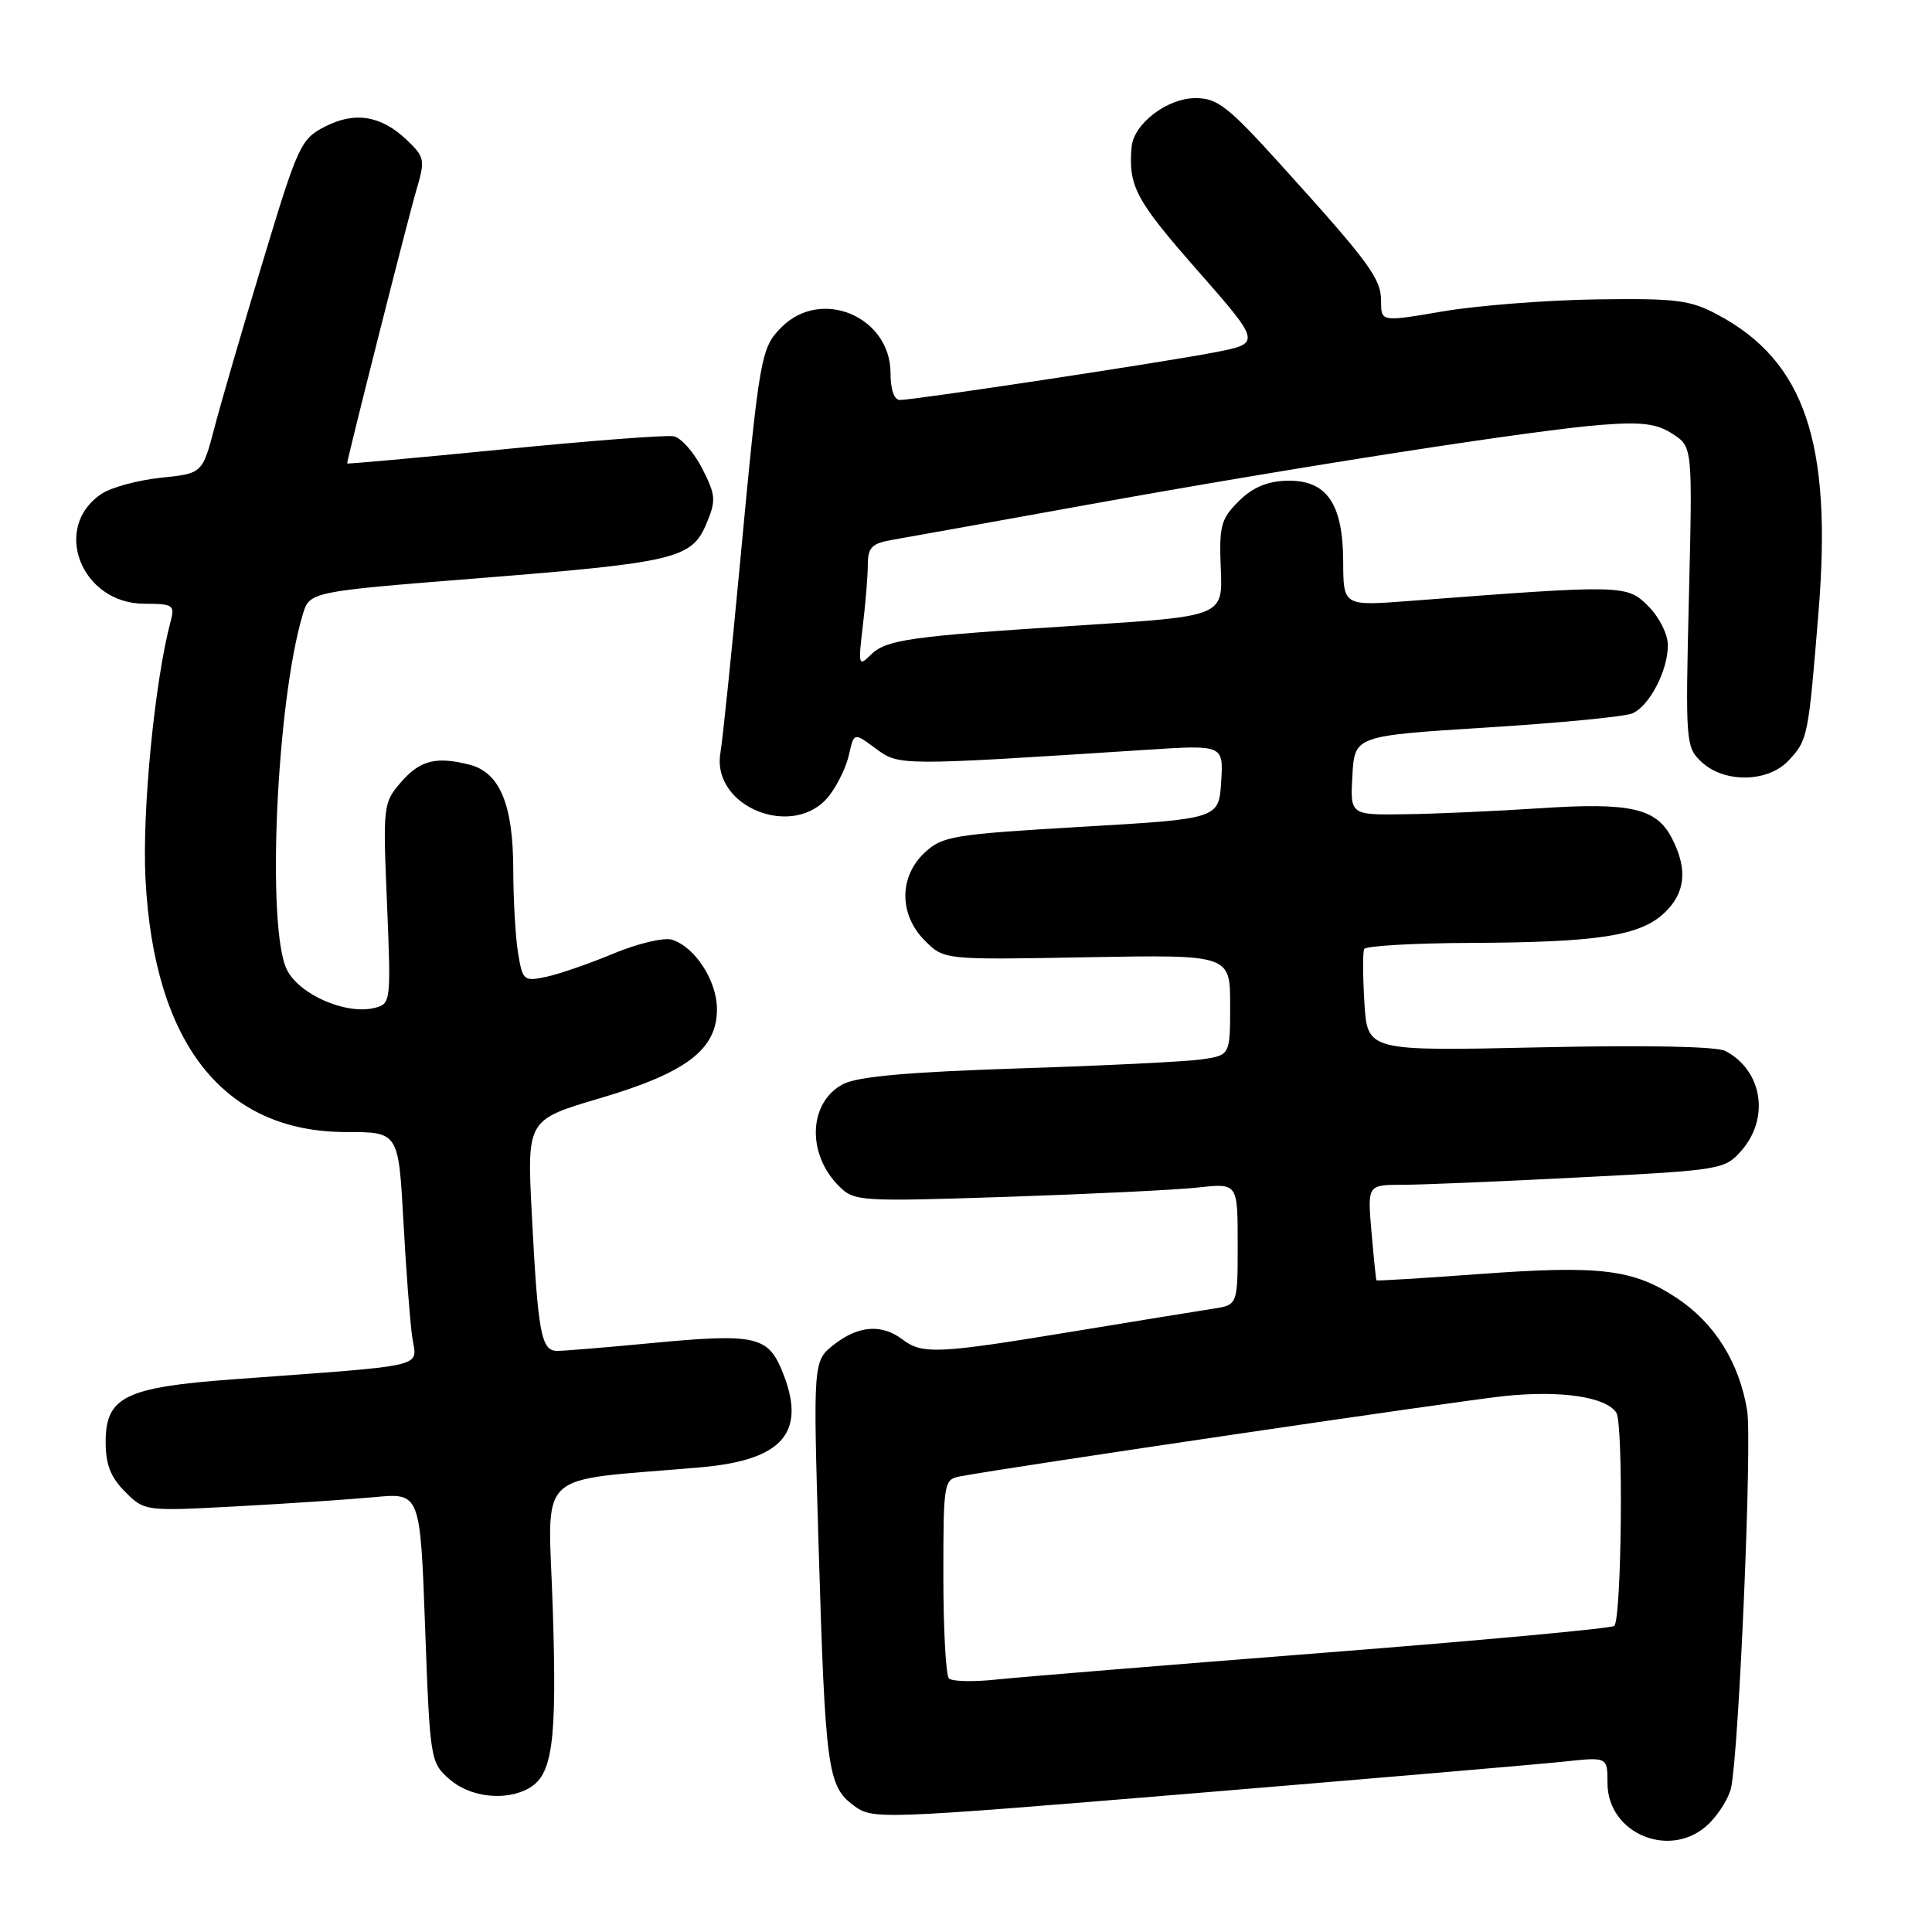 <?xml version="1.0" encoding="UTF-8" standalone="no"?>
<!DOCTYPE svg PUBLIC "-//W3C//DTD SVG 1.1//EN" "http://www.w3.org/Graphics/SVG/1.1/DTD/svg11.dtd" >
<svg xmlns="http://www.w3.org/2000/svg" xmlns:xlink="http://www.w3.org/1999/xlink" version="1.1" viewBox="0 0 256 256">
 <g >
 <path fill="currentColor"
d=" M 226.50 241.59 C 227.83 240.26 229.13 238.12 229.39 236.84 C 230.45 231.51 232.17 190.98 231.51 186.91 C 230.46 180.53 227.21 175.33 222.19 172.00 C 216.40 168.17 212.09 167.64 195.97 168.82 C 188.56 169.37 182.45 169.74 182.39 169.65 C 182.32 169.57 182.03 166.69 181.73 163.25 C 181.19 157.00 181.19 157.00 185.84 156.99 C 188.41 156.99 199.05 156.54 209.50 156.00 C 228.09 155.05 228.55 154.97 230.75 152.46 C 234.54 148.13 233.52 141.83 228.62 139.26 C 227.46 138.65 218.05 138.47 203.96 138.78 C 181.19 139.28 181.19 139.28 180.79 132.89 C 180.58 129.38 180.56 126.16 180.76 125.75 C 180.96 125.34 187.28 124.97 194.81 124.94 C 211.72 124.87 217.30 124.01 220.52 120.98 C 223.34 118.33 223.66 115.18 221.53 111.06 C 219.47 107.07 216.05 106.30 204.00 107.10 C 198.22 107.48 190.21 107.84 186.20 107.89 C 178.90 108.00 178.90 108.00 179.20 102.75 C 179.50 97.50 179.50 97.50 197.00 96.40 C 206.62 95.80 215.30 94.96 216.29 94.53 C 218.56 93.55 221.00 88.87 221.00 85.50 C 221.00 84.04 219.86 81.77 218.40 80.31 C 215.56 77.47 215.13 77.46 186.75 79.63 C 178.00 80.30 178.00 80.30 177.98 74.40 C 177.95 66.66 175.76 63.55 170.46 63.70 C 167.87 63.78 165.94 64.61 164.12 66.43 C 161.77 68.77 161.53 69.70 161.76 75.35 C 162.03 81.66 162.03 81.66 143.26 82.86 C 120.30 84.33 117.40 84.74 115.31 86.83 C 113.78 88.36 113.71 88.09 114.32 82.99 C 114.69 79.97 114.99 76.28 114.99 74.80 C 115.00 72.53 115.53 72.00 118.25 71.53 C 120.04 71.22 131.62 69.14 144.00 66.90 C 172.00 61.84 203.34 56.97 212.25 56.29 C 217.59 55.88 219.56 56.14 221.64 57.50 C 224.27 59.22 224.27 59.22 223.79 79.08 C 223.32 98.45 223.37 99.00 225.47 100.97 C 228.47 103.79 234.28 103.69 237.00 100.77 C 239.55 98.04 239.61 97.72 240.97 81.00 C 242.79 58.64 239.13 47.86 227.62 41.71 C 223.96 39.75 222.16 39.52 211.50 39.67 C 204.90 39.77 195.79 40.48 191.25 41.25 C 183.00 42.66 183.00 42.66 183.00 39.91 C 183.00 36.90 181.50 34.86 169.64 21.75 C 162.73 14.11 161.30 13.00 158.42 13.00 C 154.65 13.00 150.20 16.41 149.94 19.50 C 149.50 24.66 150.49 26.52 158.58 35.73 C 167.16 45.50 167.16 45.50 160.83 46.71 C 153.76 48.07 121.20 52.99 119.25 53.00 C 118.48 53.00 118.00 51.63 118.00 49.45 C 118.00 41.96 108.83 38.08 103.57 43.34 C 100.81 46.10 100.64 47.09 98.02 75.00 C 96.91 86.83 95.76 97.96 95.46 99.75 C 94.24 106.96 105.25 111.32 109.86 105.45 C 110.96 104.05 112.15 101.59 112.50 99.98 C 113.15 97.05 113.15 97.05 116.03 99.18 C 119.14 101.48 119.01 101.48 151.81 99.36 C 162.12 98.69 162.12 98.69 161.81 103.60 C 161.50 108.50 161.50 108.50 143.26 109.56 C 126.23 110.56 124.86 110.79 122.51 112.99 C 119.10 116.19 119.12 121.21 122.55 124.64 C 125.09 127.19 125.09 127.19 144.05 126.84 C 163.00 126.50 163.00 126.50 163.00 133.16 C 163.00 139.82 163.00 139.82 159.25 140.37 C 157.19 140.67 146.28 141.21 135.00 141.57 C 120.49 142.04 113.70 142.64 111.76 143.63 C 107.15 146.00 106.84 152.84 111.15 157.15 C 113.19 159.19 113.82 159.23 133.37 158.59 C 144.44 158.22 155.86 157.67 158.75 157.35 C 164.00 156.77 164.00 156.77 164.00 164.84 C 164.00 172.91 164.00 172.91 160.75 173.41 C 158.96 173.68 150.53 175.06 142.00 176.46 C 124.24 179.39 122.22 179.48 119.56 177.47 C 116.83 175.40 113.72 175.64 110.50 178.17 C 107.74 180.35 107.74 180.35 108.47 204.92 C 109.35 234.32 109.66 236.66 113.08 239.21 C 115.64 241.12 116.03 241.11 158.58 237.59 C 182.19 235.63 204.09 233.76 207.25 233.42 C 213.00 232.80 213.00 232.80 213.00 236.25 C 213.00 243.11 221.59 246.50 226.50 241.59 Z  M 69.96 237.02 C 73.22 235.28 73.81 231.01 73.25 213.29 C 72.65 194.21 70.36 196.41 92.91 194.42 C 103.89 193.45 106.99 189.70 103.57 181.50 C 101.71 177.06 99.91 176.68 86.50 177.95 C 80.45 178.53 74.75 179.00 73.83 179.00 C 71.71 179.00 71.28 176.69 70.47 160.94 C 69.82 148.38 69.82 148.38 79.47 145.53 C 90.96 142.14 95.00 139.07 95.00 133.73 C 95.00 129.96 92.11 125.49 89.05 124.52 C 88.00 124.18 84.53 125.01 81.32 126.34 C 78.12 127.68 74.10 129.07 72.39 129.43 C 69.41 130.07 69.25 129.94 68.65 126.30 C 68.30 124.21 68.02 119.22 68.01 115.20 C 68.00 106.61 66.22 102.35 62.23 101.33 C 57.78 100.19 55.64 100.74 53.11 103.67 C 50.78 106.37 50.73 106.77 51.28 119.72 C 51.82 132.76 51.79 133.01 49.65 133.55 C 45.87 134.50 39.68 131.81 38.02 128.50 C 35.29 123.05 36.62 93.08 40.11 81.45 C 41.02 78.40 41.02 78.40 63.26 76.63 C 89.53 74.54 91.67 74.02 93.61 69.38 C 94.90 66.30 94.85 65.62 93.04 62.07 C 91.94 59.92 90.24 58.00 89.27 57.81 C 88.30 57.62 78.16 58.40 66.75 59.53 C 55.34 60.66 46.00 61.50 46.00 61.41 C 46.00 60.81 54.12 28.72 55.16 25.23 C 56.35 21.20 56.29 20.84 53.96 18.60 C 50.53 15.31 47.04 14.73 43.05 16.78 C 39.86 18.42 39.47 19.27 34.87 34.50 C 32.21 43.30 29.31 53.25 28.43 56.62 C 26.82 62.74 26.82 62.74 21.33 63.30 C 18.32 63.62 14.79 64.56 13.50 65.41 C 6.78 69.81 10.72 80.00 19.16 80.00 C 22.90 80.00 23.18 80.19 22.63 82.25 C 20.50 90.18 18.81 107.50 19.28 116.50 C 20.42 138.36 29.66 150.00 45.86 150.00 C 52.80 150.00 52.80 150.00 53.45 161.75 C 53.80 168.21 54.33 175.15 54.62 177.16 C 55.22 181.31 57.29 180.82 30.86 182.77 C 16.59 183.82 14.00 185.09 14.00 191.07 C 14.00 194.06 14.66 195.75 16.58 197.67 C 19.15 200.24 19.19 200.25 31.33 199.60 C 38.02 199.24 46.24 198.69 49.59 198.38 C 55.68 197.80 55.68 197.80 56.33 215.65 C 56.97 233.19 57.03 233.54 59.55 235.75 C 62.25 238.12 66.85 238.68 69.96 237.02 Z  M 125.74 222.40 C 125.33 222.00 125.00 215.90 125.00 208.85 C 125.00 196.35 125.06 196.03 127.25 195.62 C 133.94 194.37 193.53 185.58 199.38 184.98 C 206.86 184.21 212.78 185.09 214.17 187.18 C 215.13 188.62 214.88 214.46 213.90 215.44 C 213.57 215.77 196.24 217.37 175.40 219.00 C 154.55 220.63 135.02 222.23 131.99 222.55 C 128.96 222.88 126.14 222.81 125.74 222.40 Z "/>
</g>
</svg>